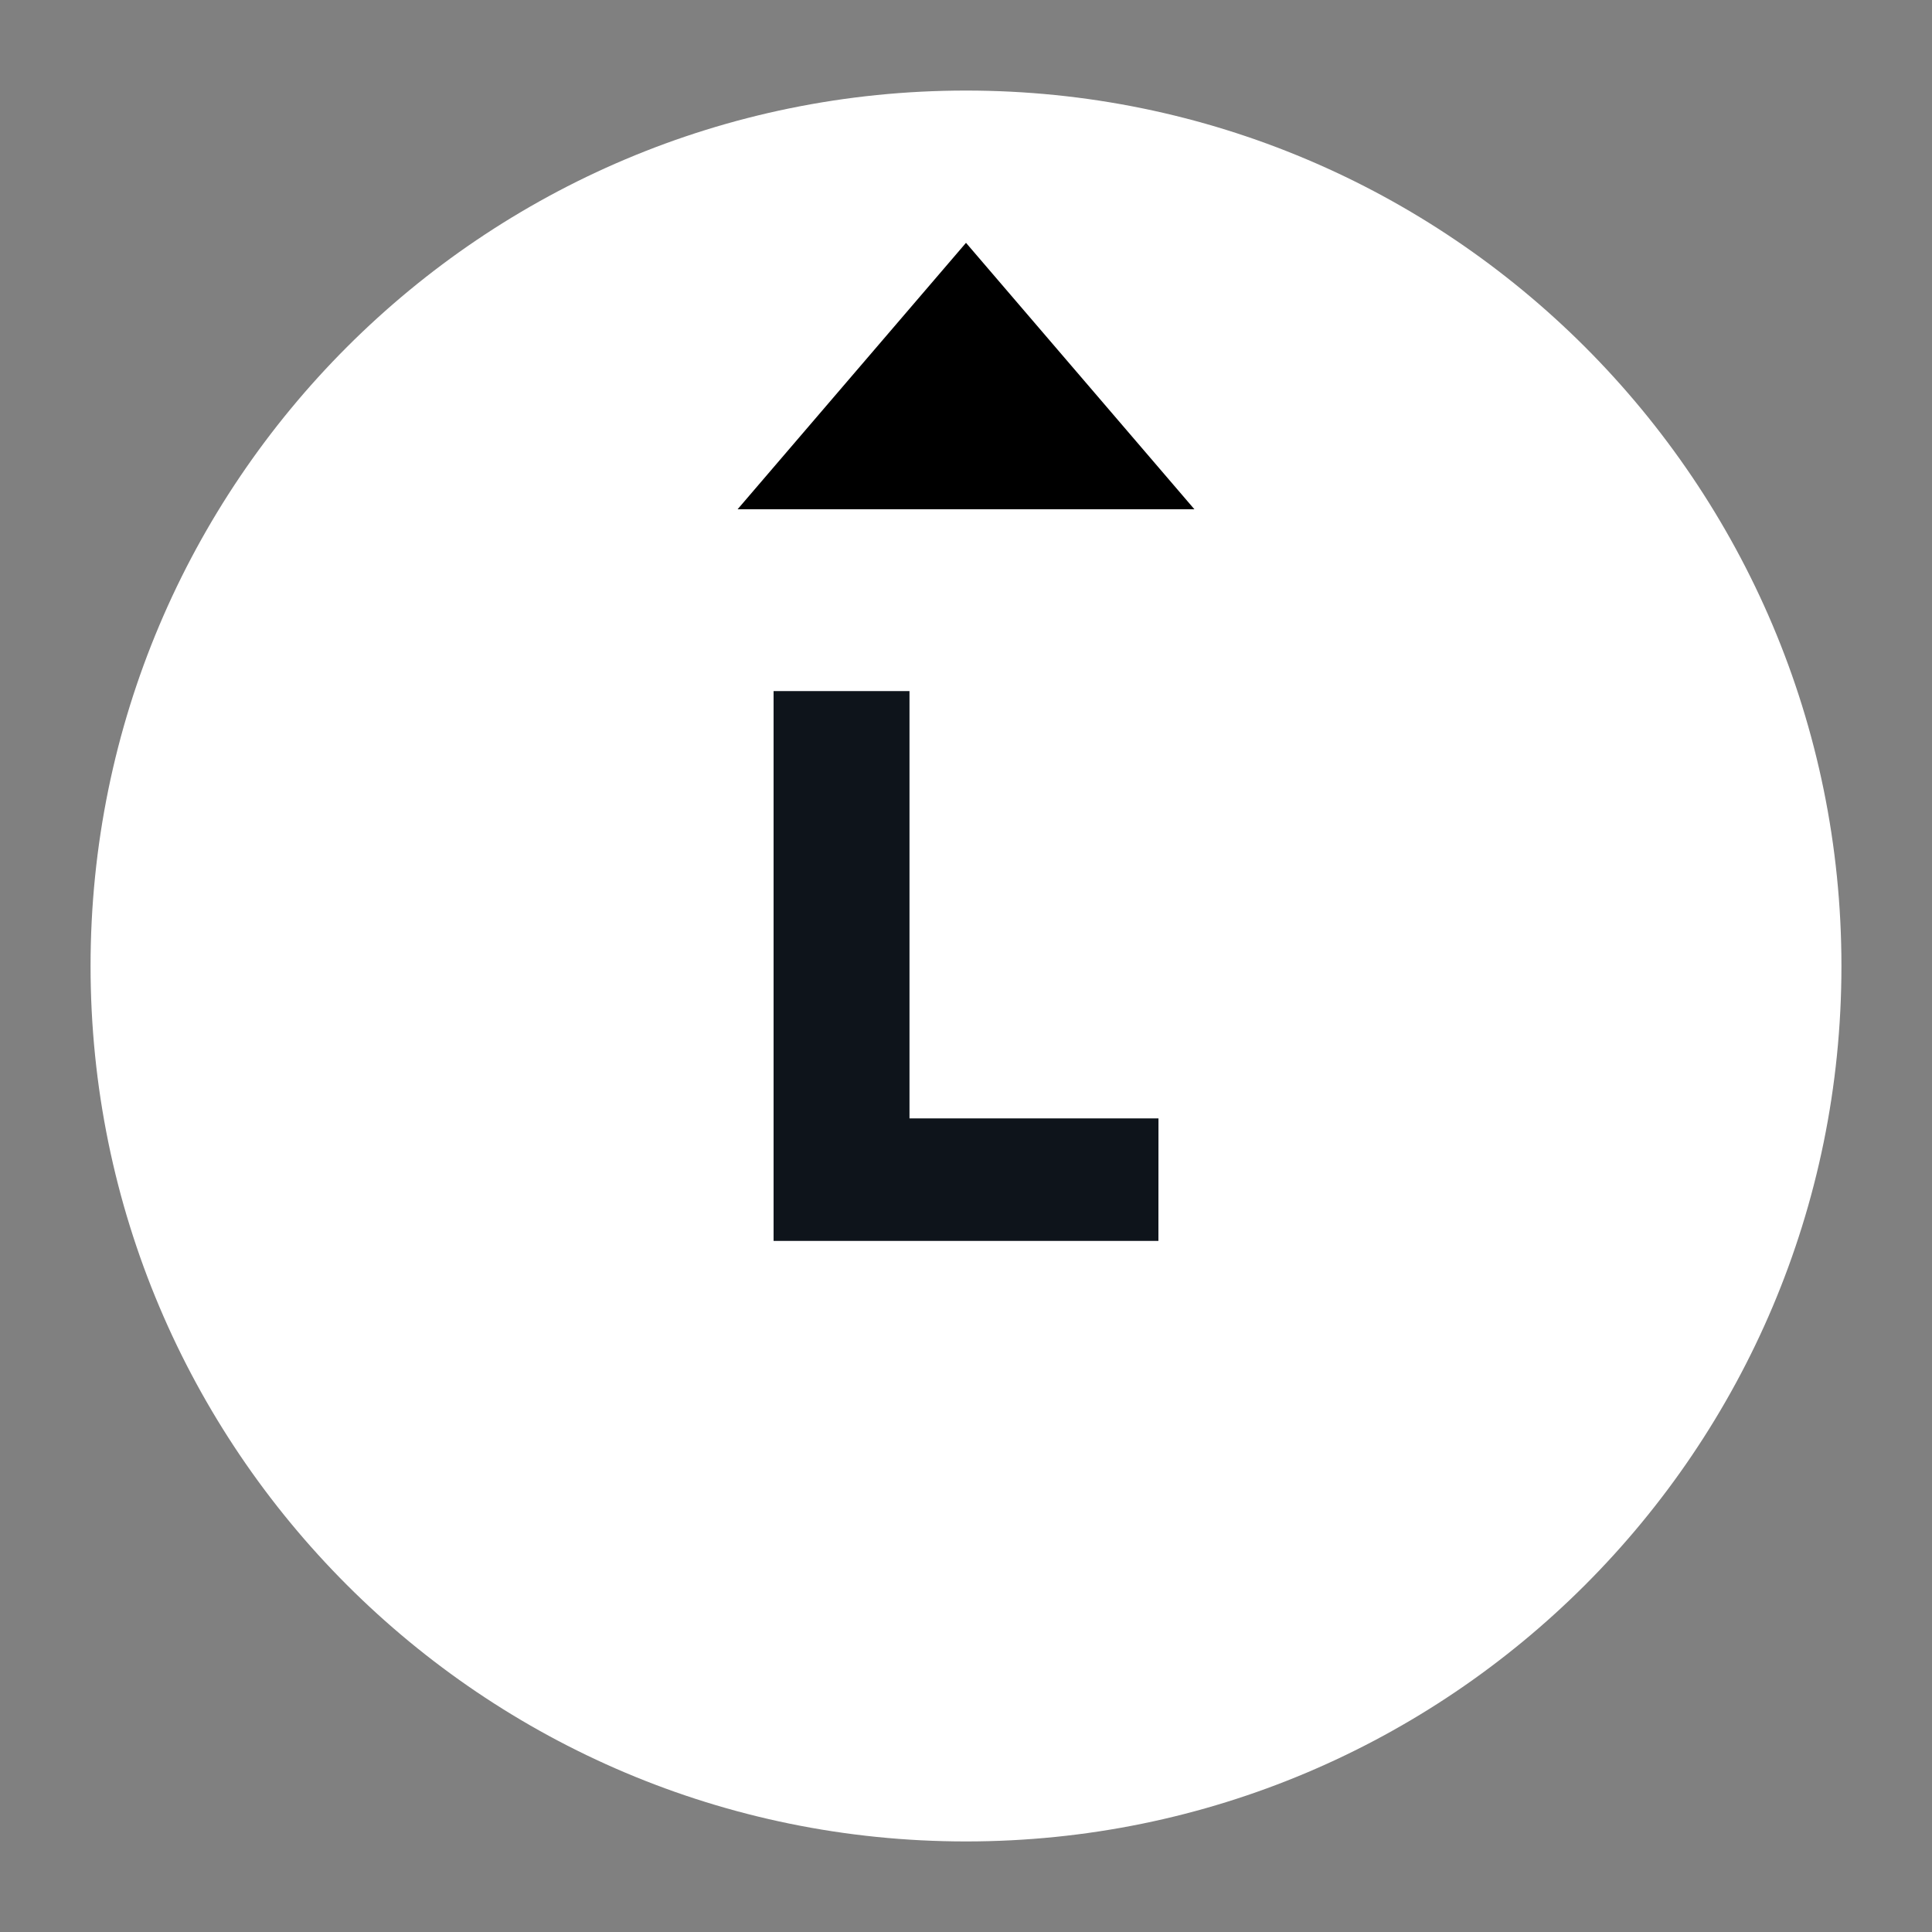 <?xml version="1.0" encoding="UTF-8" standalone="no"?>
<svg
   width="32"
   height="32"
   viewBox="0 0 32 32"
   fill="none"
   version="1.1"
   id="svg1"
   xml:space="preserve"
   xmlns="http://www.w3.org/2000/svg"
   xmlns:svg="http://www.w3.org/2000/svg"><rect x="0" y="0" width="32" height="32" fill="#808080" stroke="none"/><defs
     id="defs1" /><g
     style="fill:none"
     id="g3"
     transform="rotate(180,16,16)"><path
       d="M 30.5,16 C 30.5,24.008 24.008,30.5 16,30.5 7.992,30.5 1.5,24.008 1.5,16 1.5,7.992 7.992,1.5 16,1.5 24.008,1.5 30.5,7.992 30.5,16 Z"
       fill="#ffffff"
       id="path1" /><path
       d="M 19.783,23.565 16,27.978 12.217,23.565 Z"
       fill="#000000"
       id="path2" /></g><path
     d="m 19.187,20.553 h -6.374 v -9.106 h 2.251 v 7.077 h 4.124 z"
     fill="#0e141b"
     id="path2-1" /></svg>
